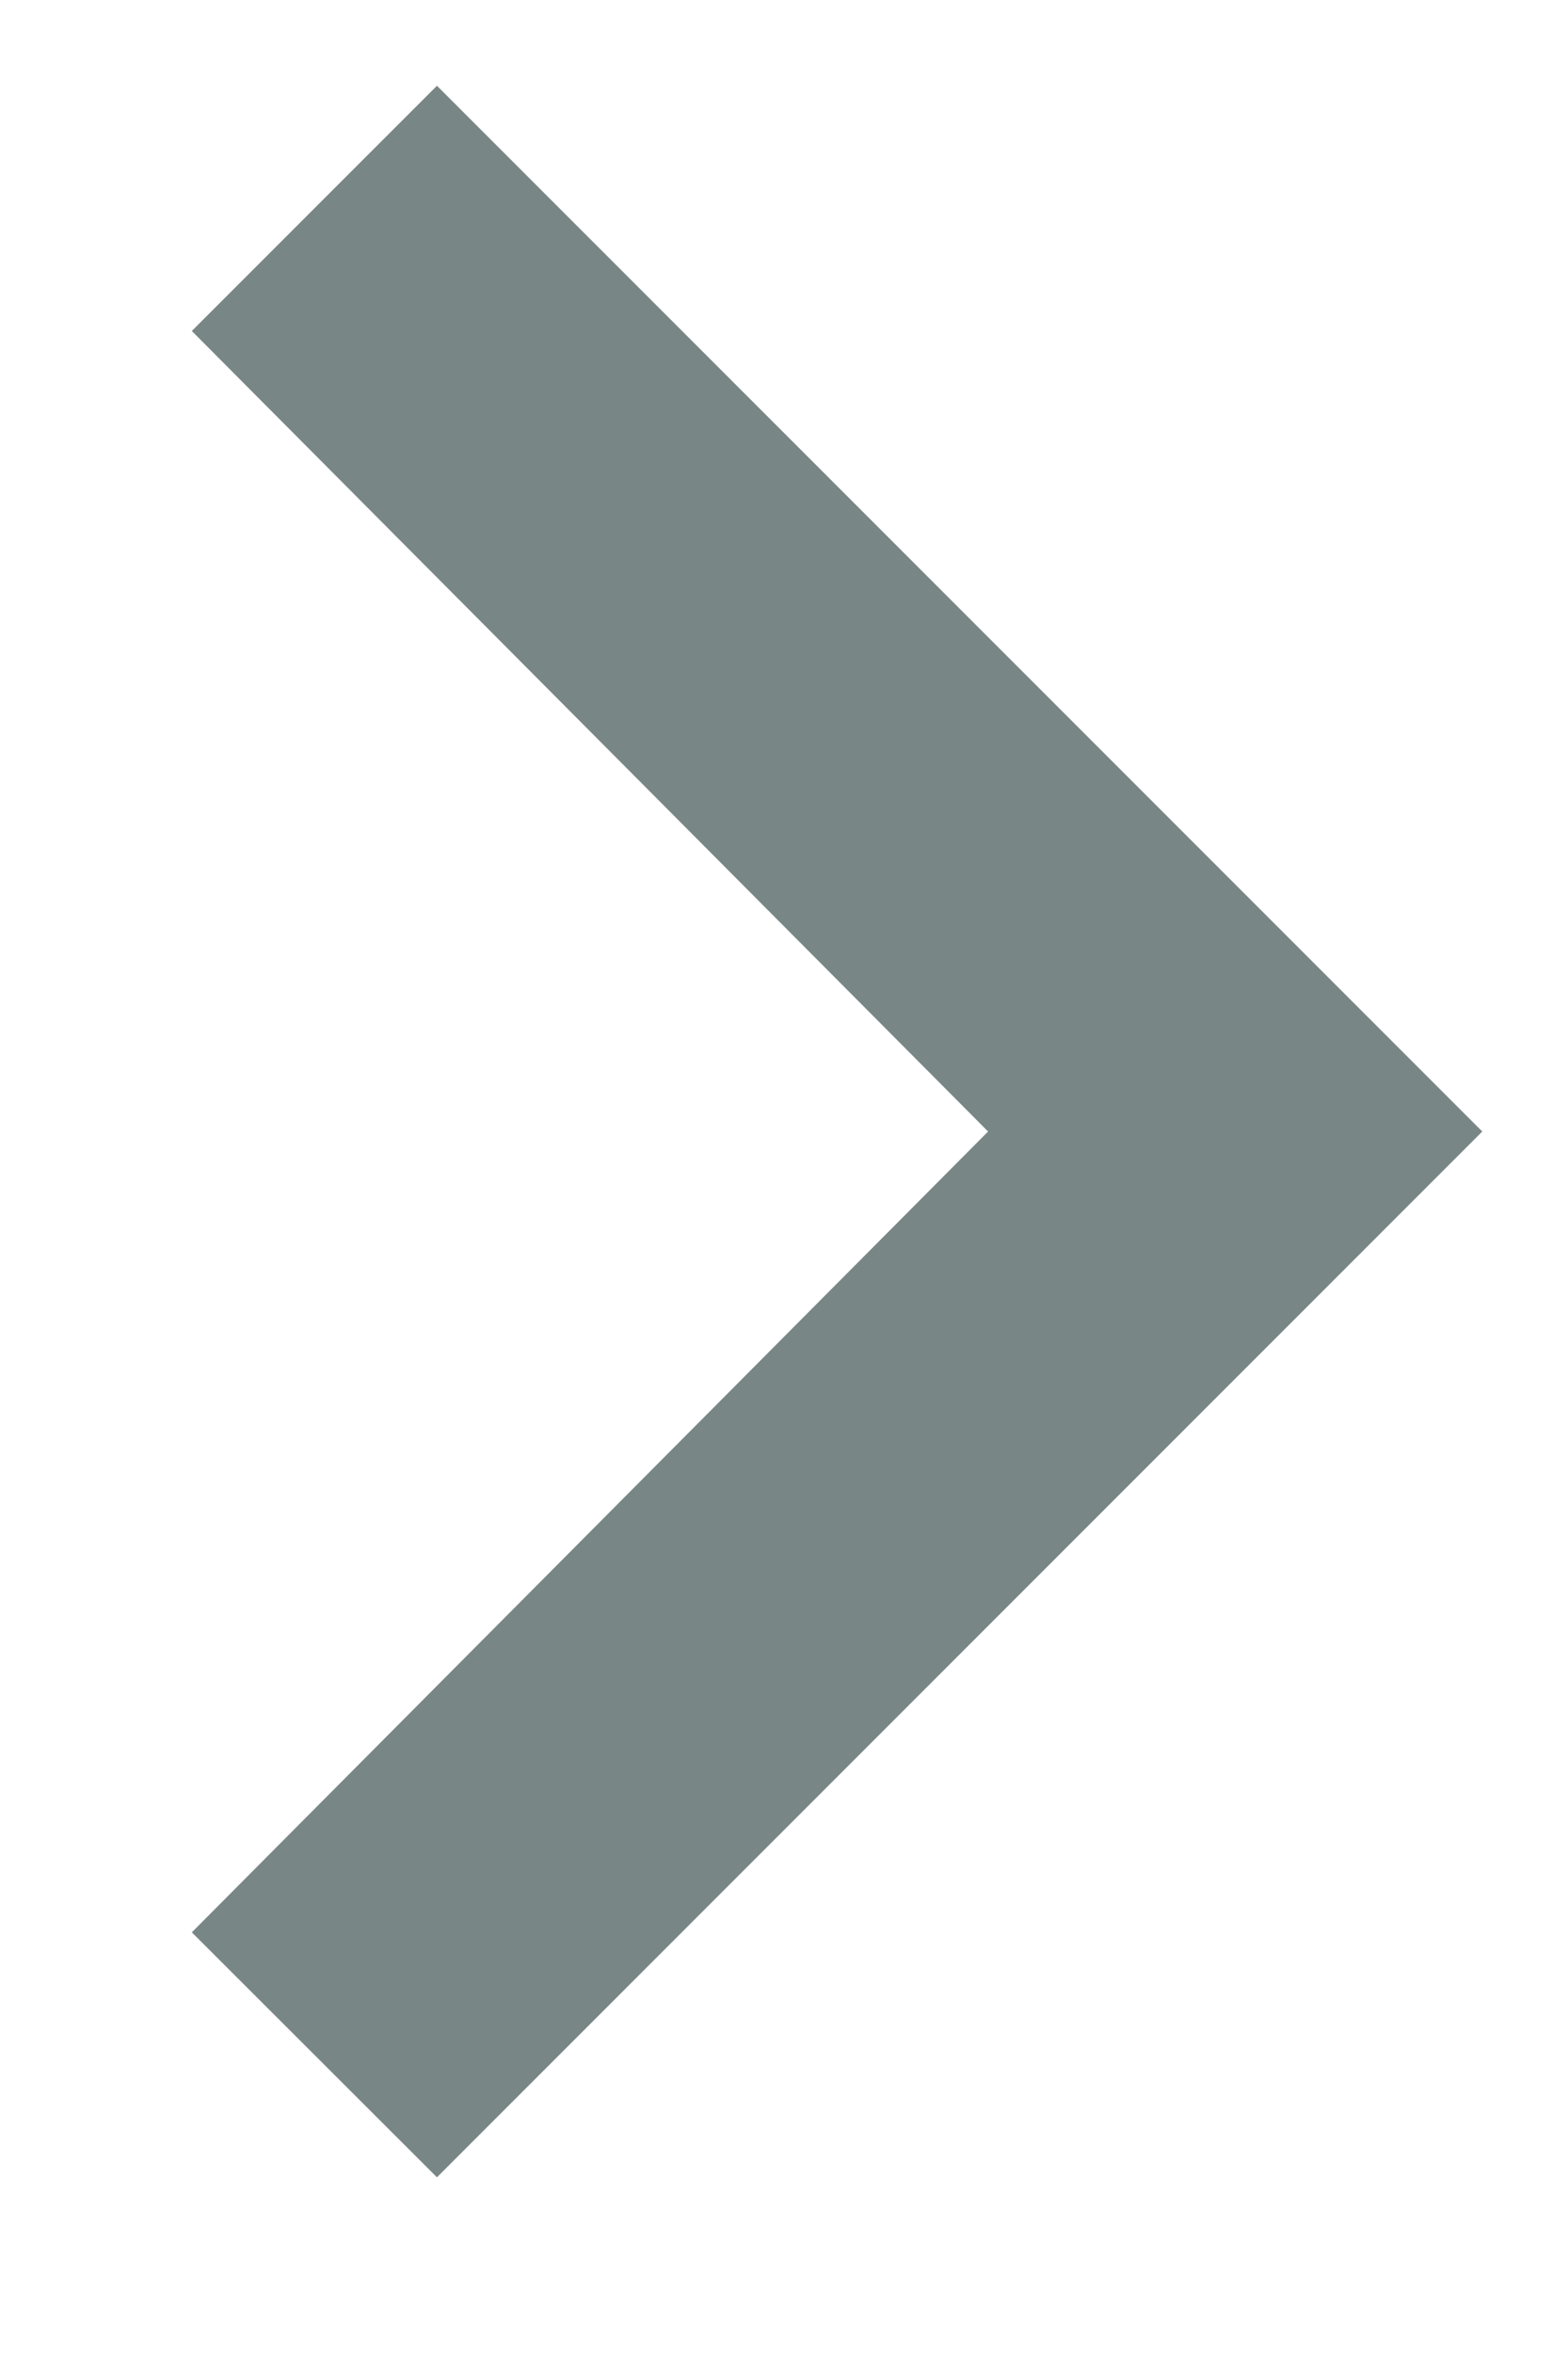 <svg width="6" height="9" viewBox="0 0 6 9" fill="none" xmlns="http://www.w3.org/2000/svg">
<path d="M0.734 7.391L3.781 4.328L0.734 1.266L1.672 0.328L5.672 4.328L1.672 8.328L0.734 7.391Z" fill="#798686"/>
</svg>
